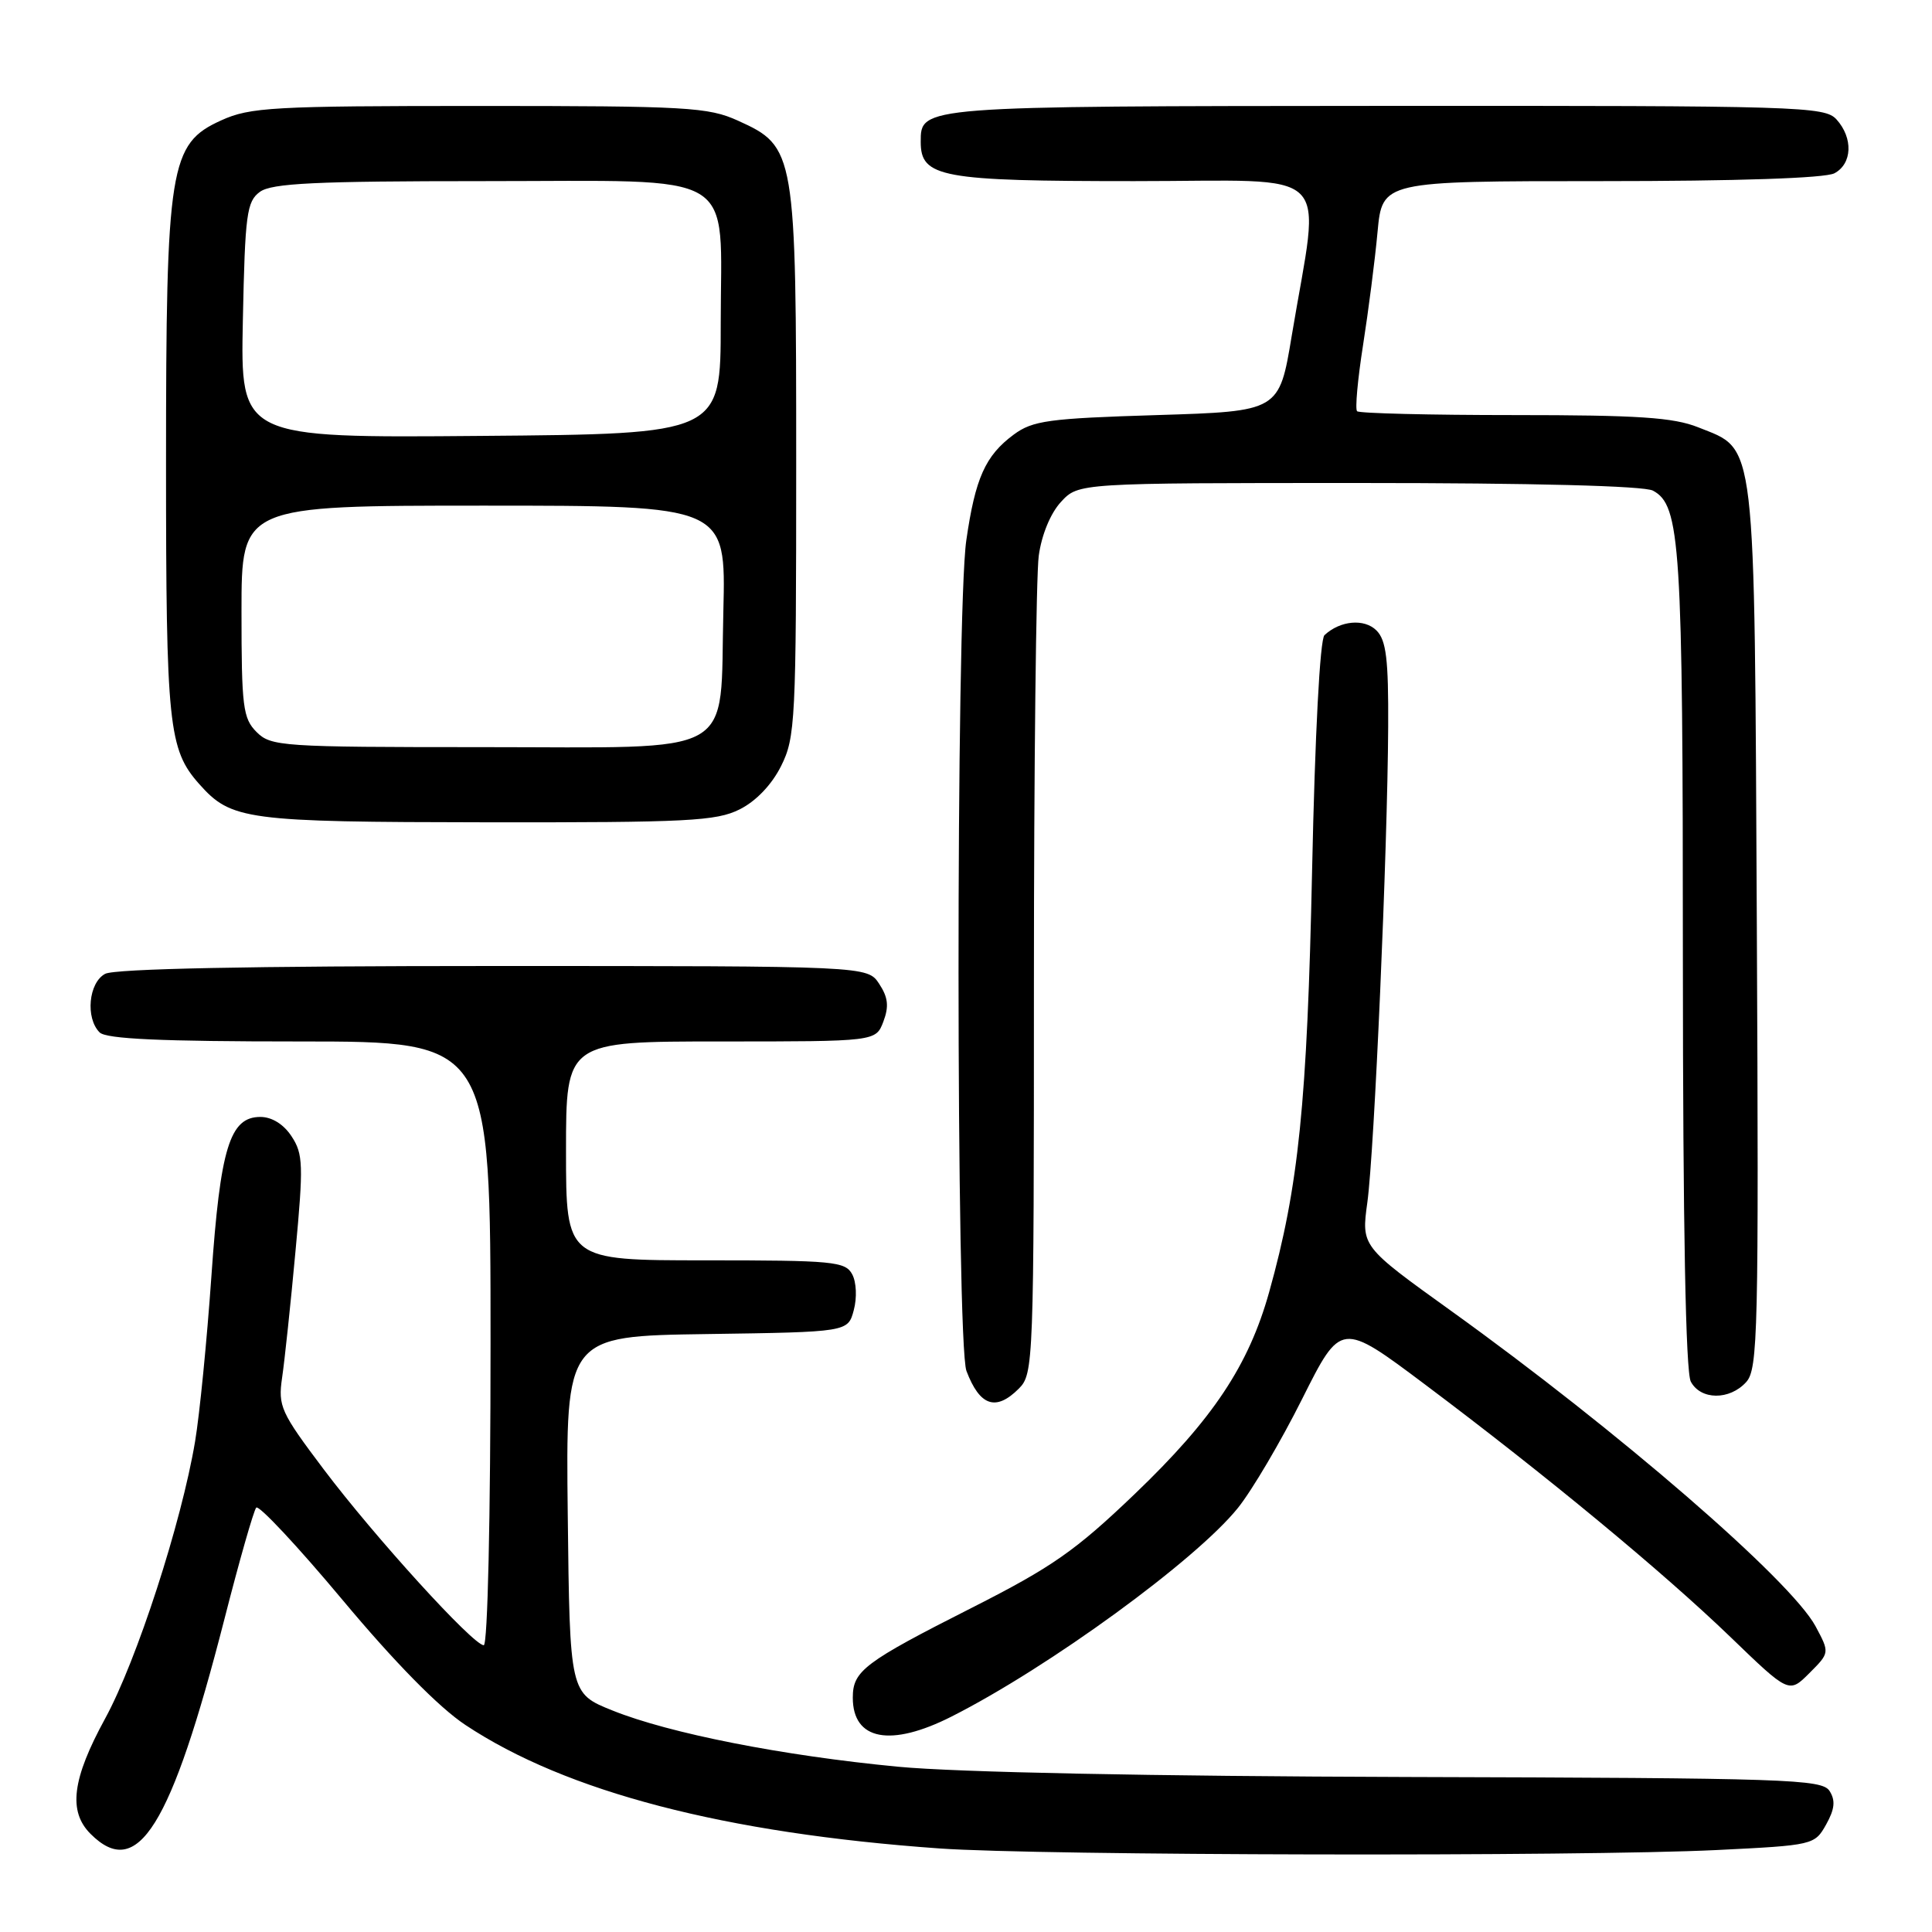 <?xml version="1.0" encoding="UTF-8" standalone="no"?>
<!DOCTYPE svg PUBLIC "-//W3C//DTD SVG 1.1//EN" "http://www.w3.org/Graphics/SVG/1.1/DTD/svg11.dtd" >
<svg xmlns="http://www.w3.org/2000/svg" xmlns:xlink="http://www.w3.org/1999/xlink" version="1.1" viewBox="0 0 256 256">
 <g >
 <path fill="currentColor"
d=" M 227.47 245.14 C 240.28 244.51 240.45 244.47 241.97 241.76 C 243.11 239.72 243.23 238.58 242.43 237.32 C 241.44 235.75 236.96 235.60 186.43 235.46 C 152.55 235.36 126.71 234.84 119.00 234.10 C 103.70 232.64 88.69 229.68 81.16 226.65 C 75.50 224.38 75.50 224.38 75.23 200.71 C 74.96 177.04 74.96 177.04 93.66 176.77 C 112.36 176.50 112.36 176.50 113.13 173.60 C 113.57 171.96 113.48 169.89 112.92 168.85 C 112.01 167.15 110.40 167.00 93.46 167.00 C 75.00 167.00 75.00 167.00 75.00 152.50 C 75.00 138.00 75.00 138.00 95.52 138.00 C 116.05 138.00 116.05 138.00 117.05 135.37 C 117.81 133.36 117.68 132.16 116.50 130.37 C 114.95 128.00 114.95 128.00 65.41 128.00 C 33.17 128.00 15.19 128.36 13.93 129.04 C 11.74 130.21 11.30 134.90 13.20 136.80 C 14.07 137.67 21.36 138.00 39.70 138.00 C 65.00 138.00 65.00 138.00 65.00 178.00 C 65.00 201.08 64.62 218.00 64.10 218.00 C 62.70 218.00 49.65 203.66 42.89 194.69 C 37.19 187.13 36.83 186.33 37.38 182.55 C 37.71 180.32 38.51 172.80 39.15 165.83 C 40.22 154.38 40.17 152.90 38.64 150.58 C 37.59 148.97 36.03 148.00 34.50 148.00 C 30.45 148.00 29.19 152.10 28.01 169.13 C 27.42 177.58 26.45 187.43 25.85 191.00 C 24.04 201.80 18.11 220.06 13.94 227.70 C 9.55 235.73 9.01 240.01 12.00 243.00 C 18.23 249.23 22.66 242.11 29.74 214.53 C 31.71 206.81 33.61 200.17 33.95 199.77 C 34.28 199.37 39.43 204.87 45.38 211.99 C 52.28 220.25 58.17 226.25 61.66 228.56 C 75.03 237.44 96.03 242.91 124.50 244.93 C 137.84 245.88 209.44 246.02 227.47 245.14 Z  M 126.11 227.44 C 139.01 220.91 158.48 206.72 164.03 199.81 C 165.89 197.50 169.73 190.99 172.55 185.35 C 177.69 175.10 177.69 175.10 188.86 183.48 C 204.93 195.54 220.33 208.28 229.28 216.90 C 237.05 224.40 237.05 224.40 239.75 221.70 C 242.45 219.00 242.45 219.00 240.57 215.49 C 237.28 209.39 214.40 189.59 192.24 173.67 C 180.38 165.15 180.38 165.15 181.18 159.33 C 182.11 152.55 183.86 112.61 183.94 96.32 C 183.99 87.34 183.68 84.83 182.39 83.54 C 180.78 81.93 177.58 82.22 175.50 84.16 C 174.90 84.72 174.24 97.32 173.86 115.30 C 173.21 146.15 172.08 157.24 168.17 171.21 C 165.45 180.93 160.72 188.04 150.35 197.97 C 142.51 205.48 139.42 207.64 128.85 213.00 C 114.49 220.27 113.00 221.40 113.00 224.95 C 113.00 230.60 118.01 231.55 126.11 227.44 Z  M 135.00 184.00 C 136.95 182.05 137.00 180.67 137.00 130.14 C 137.00 101.62 137.29 76.19 137.64 73.64 C 138.02 70.86 139.20 68.00 140.59 66.50 C 142.90 64.00 142.90 64.00 180.02 64.00 C 203.14 64.00 217.84 64.38 219.02 65.01 C 222.67 66.96 222.99 72.00 222.99 127.32 C 223.00 162.49 223.36 181.80 224.04 183.07 C 225.35 185.53 229.18 185.56 231.38 183.13 C 232.94 181.41 233.05 176.58 232.79 122.88 C 232.46 57.07 232.77 59.73 225.02 56.62 C 221.74 55.31 217.06 55.00 200.65 55.00 C 189.47 55.00 180.10 54.77 179.82 54.49 C 179.54 54.21 179.90 50.27 180.61 45.74 C 181.32 41.21 182.19 34.46 182.53 30.75 C 183.16 24.00 183.16 24.00 212.15 24.00 C 230.21 24.00 241.86 23.61 243.07 22.96 C 245.44 21.70 245.57 18.29 243.35 15.83 C 241.78 14.10 238.63 14.00 183.60 14.03 C 121.77 14.07 122.00 14.05 122.00 18.80 C 122.00 23.51 124.68 24.00 150.29 24.00 C 177.31 24.00 174.96 21.68 171.16 44.50 C 169.50 54.50 169.50 54.50 153.32 55.00 C 138.93 55.44 136.83 55.73 134.32 57.59 C 130.56 60.37 129.23 63.35 128.04 71.60 C 126.65 81.16 126.68 178.02 128.06 181.66 C 129.83 186.32 131.96 187.04 135.00 184.00 Z  M 98.00 107.25 C 100.17 106.17 102.26 103.98 103.50 101.50 C 105.39 97.72 105.50 95.50 105.50 61.50 C 105.50 20.04 105.40 19.44 97.79 15.99 C 93.84 14.20 91.09 14.04 63.50 14.04 C 36.15 14.04 33.13 14.21 29.31 15.95 C 22.47 19.05 22.00 21.95 22.00 61.53 C 22.00 96.11 22.33 99.31 26.39 103.88 C 30.65 108.67 32.50 108.92 64.50 108.96 C 91.11 108.99 94.90 108.80 98.00 107.25 Z  M 34.00 97.00 C 32.19 95.19 32.00 93.67 32.00 81.00 C 32.00 67.00 32.00 67.00 64.10 67.00 C 96.19 67.00 96.19 67.00 95.85 80.90 C 95.35 100.65 98.27 99.00 63.85 99.00 C 37.33 99.00 35.90 98.90 34.00 97.00 Z  M 32.18 42.43 C 32.47 28.36 32.69 26.70 34.44 25.42 C 36.01 24.28 41.75 24.00 64.04 24.00 C 98.44 24.00 95.50 22.24 95.50 42.85 C 95.50 57.50 95.50 57.50 63.68 57.76 C 31.86 58.03 31.86 58.03 32.18 42.43 Z "/>
</g>
</svg>